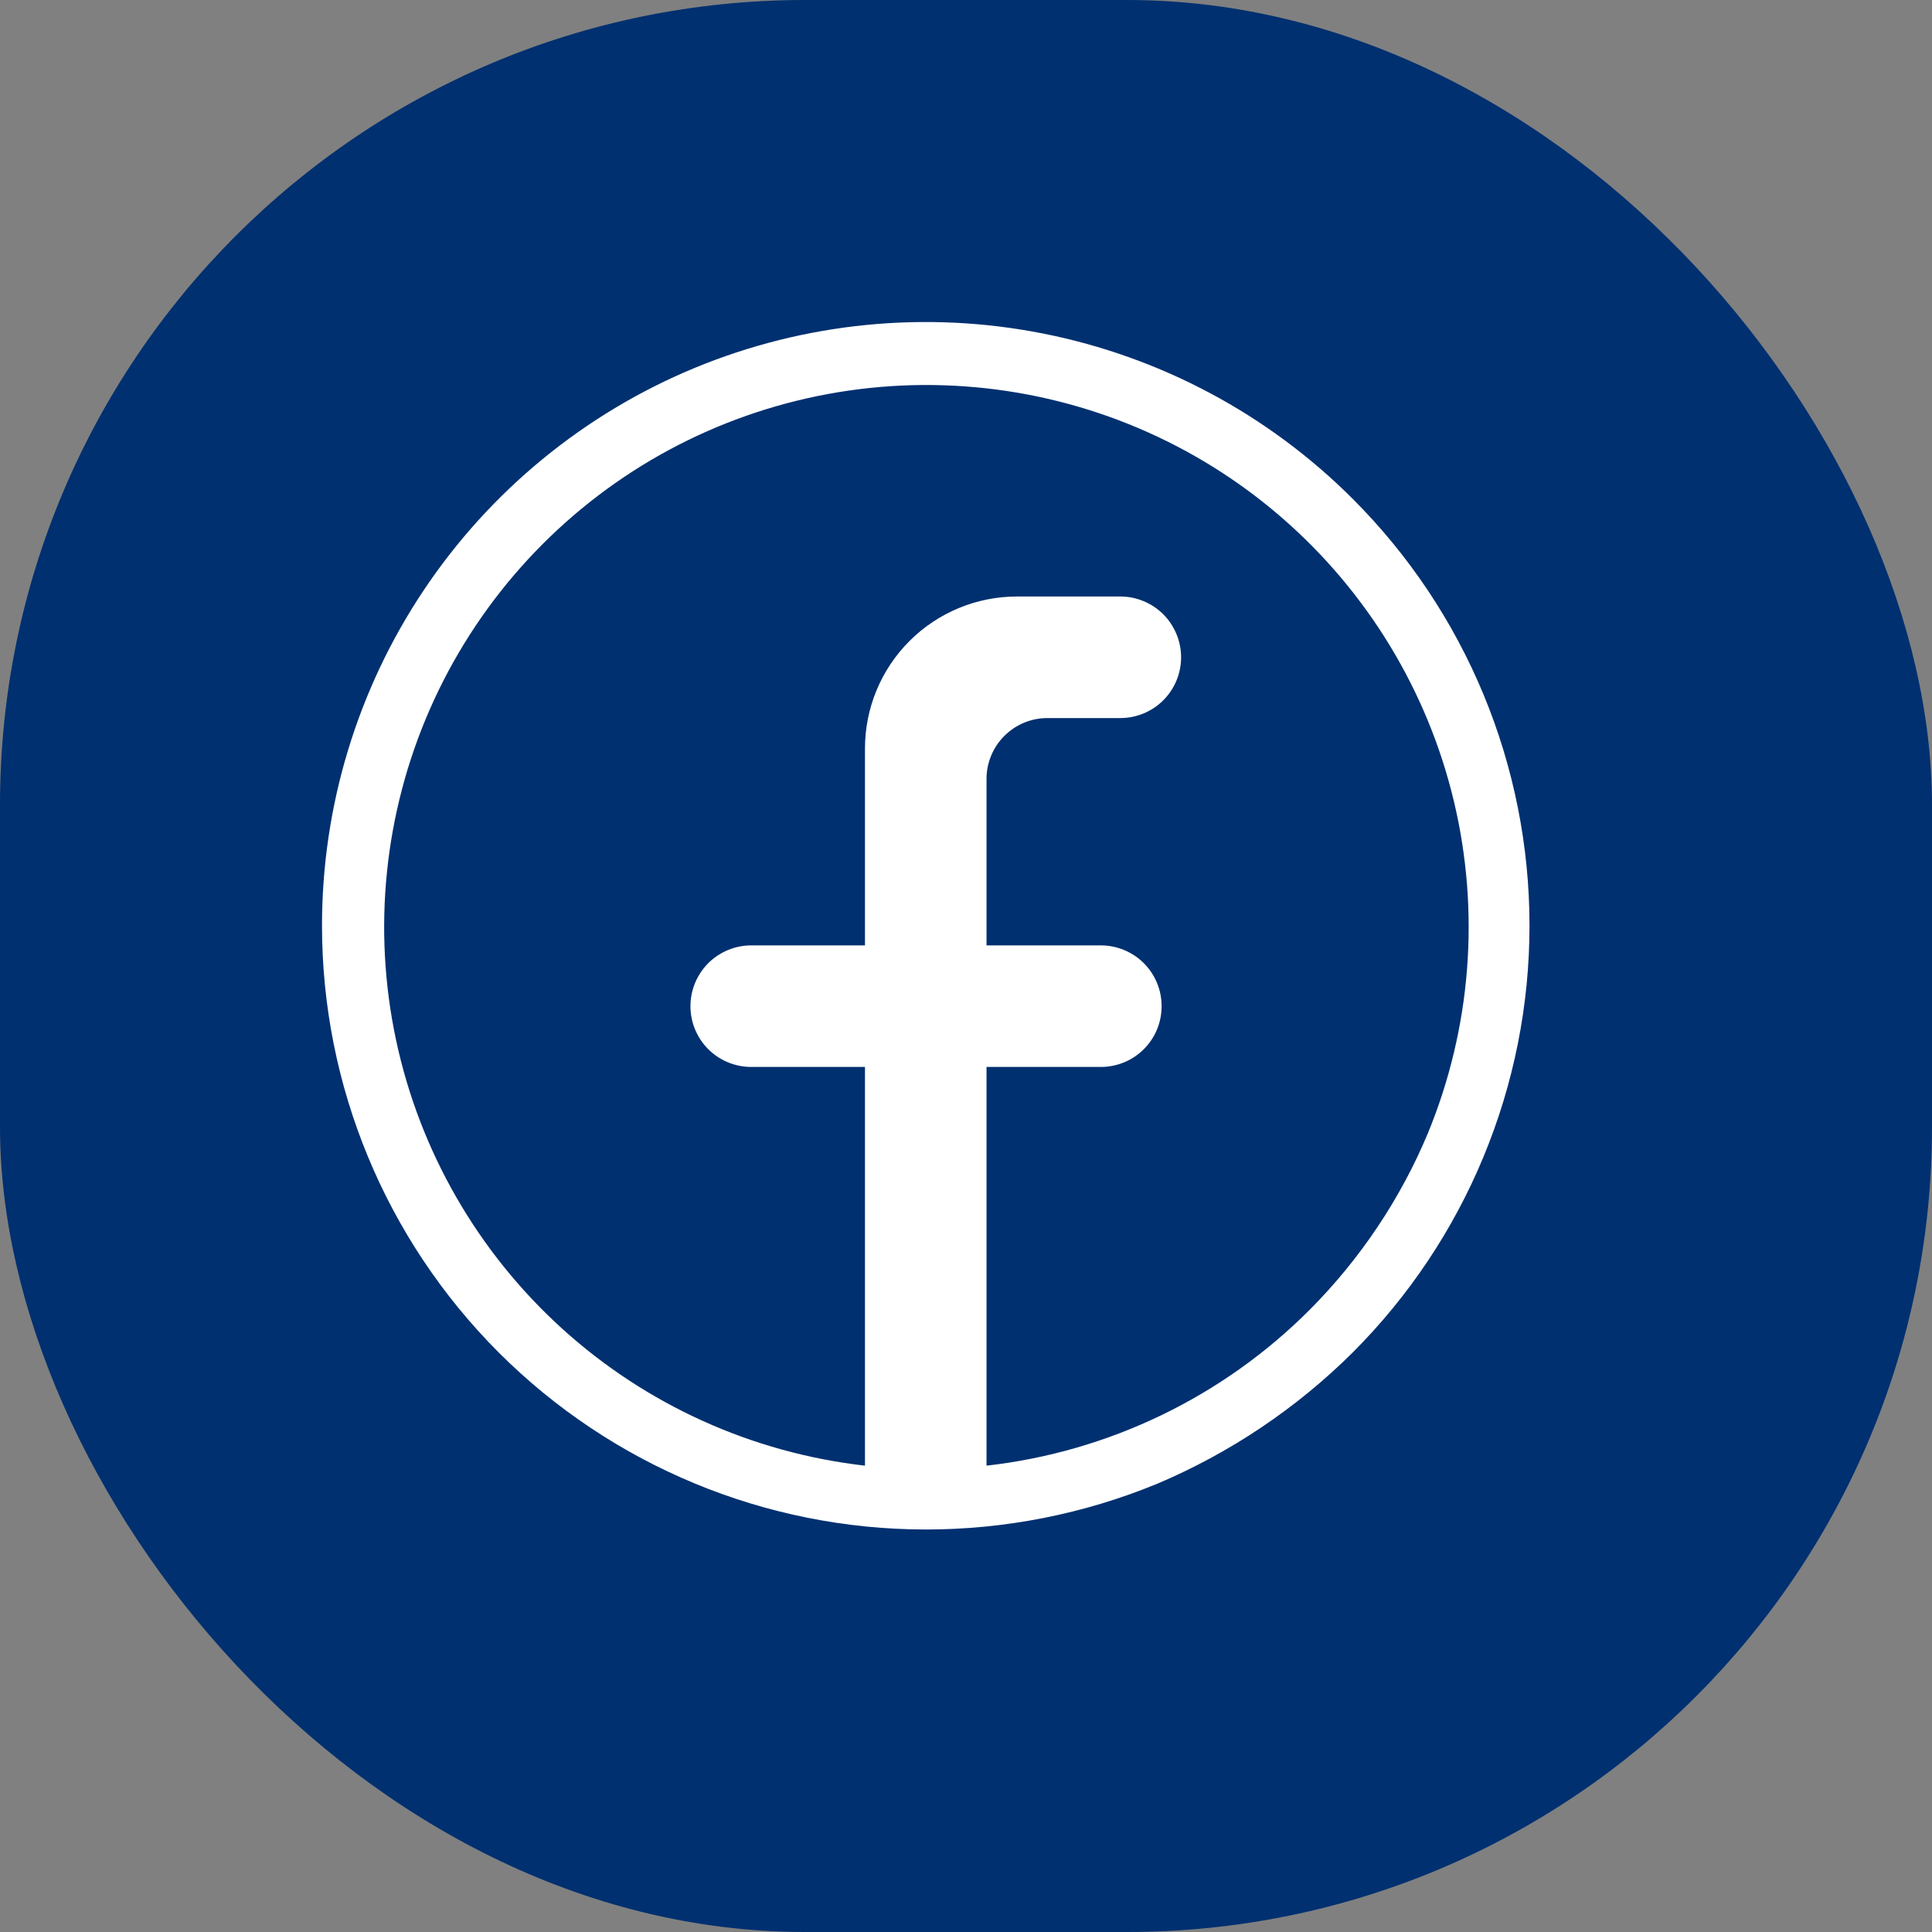<svg width="24" height="24" viewBox="0 0 24 24" fill="none" xmlns="http://www.w3.org/2000/svg">
<rect x="0" y="0" width="24" height="24" fill="#808080" stroke="none"/>
<g id="circum:facebook">
<rect width="24" height="24" rx="10" fill="#003070"/>
<path id="Vector" d="M16.802 6.195C15.753 5.146 14.416 4.433 12.961 4.144C11.507 3.855 9.999 4.004 8.628 4.571C7.258 5.139 6.087 6.1 5.263 7.333C4.439 8.566 4 10.016 4 11.499C4 13.488 4.79 15.395 6.196 16.802C7.603 18.208 9.51 18.999 11.5 19C12.484 19 13.459 18.808 14.37 18.434C15.277 18.051 16.103 17.497 16.802 16.803C17.499 16.106 18.052 15.28 18.429 14.369C18.806 13.459 19 12.484 19 11.499C19 10.514 18.806 9.538 18.429 8.628C18.052 7.718 17.499 6.891 16.802 6.195ZM16.273 16.267C15.193 17.351 13.776 18.035 12.255 18.207V13.254H13.675C13.875 13.254 14.068 13.175 14.209 13.033C14.351 12.892 14.43 12.7 14.43 12.499C14.43 12.299 14.351 12.107 14.209 11.965C14.068 11.824 13.875 11.744 13.675 11.744H12.255V9.675C12.255 9.475 12.335 9.283 12.476 9.142C12.618 9 12.81 8.92 13.011 8.92H13.917C14.117 8.92 14.309 8.841 14.451 8.699C14.592 8.558 14.672 8.366 14.672 8.165C14.672 7.965 14.592 7.773 14.451 7.631C14.309 7.49 14.117 7.41 13.917 7.41H12.633C12.132 7.41 11.652 7.609 11.298 7.963C10.944 8.317 10.745 8.797 10.745 9.298V11.744H9.332C9.132 11.744 8.94 11.824 8.798 11.965C8.657 12.107 8.577 12.299 8.577 12.499C8.577 12.7 8.657 12.892 8.798 13.033C8.94 13.175 9.132 13.254 9.332 13.254H10.745V18.207C9.342 18.047 8.025 17.451 6.98 16.502C5.935 15.553 5.214 14.3 4.92 12.92C4.626 11.54 4.773 10.102 5.34 8.81C5.907 7.518 6.867 6.436 8.082 5.718C9.298 5.001 10.708 4.683 12.114 4.81C13.52 4.937 14.851 5.502 15.918 6.426C16.985 7.35 17.735 8.585 18.062 9.958C18.388 11.331 18.275 12.772 17.738 14.077C17.396 14.895 16.898 15.638 16.273 16.267Z" fill="white"/>
</g>
</svg>
